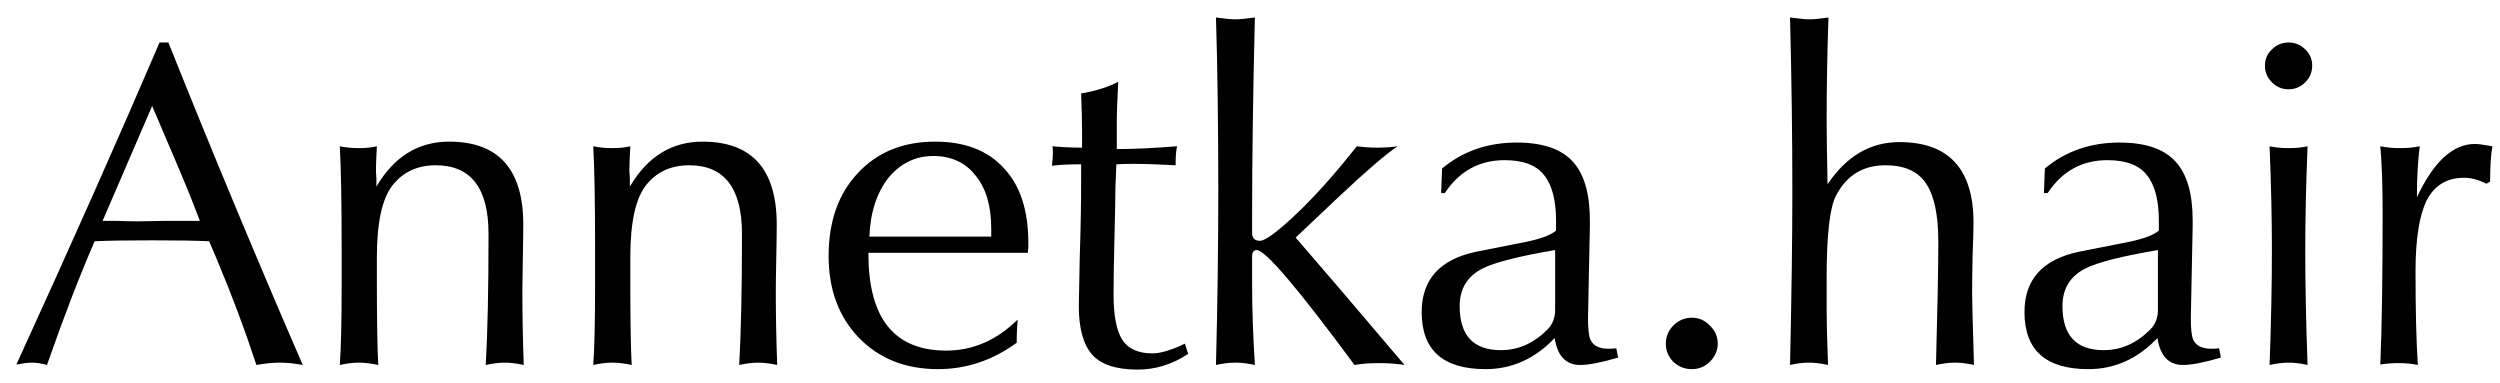 <svg width="137" height="21" viewBox="0 0 137 21" fill="none" xmlns="http://www.w3.org/2000/svg">
<path d="M0.898 19.975C3.895 13.424 6.51 7.542 8.744 2.328H9.227C11.596 8.253 14.051 14.143 16.59 20C16.133 19.915 15.718 19.873 15.346 19.873C14.956 19.873 14.525 19.915 14.051 20C13.425 18.087 12.705 16.166 11.893 14.236L11.461 13.221C10.767 13.187 9.726 13.17 8.338 13.17C6.933 13.17 5.883 13.187 5.189 13.221C4.394 15.032 3.522 17.292 2.574 20C2.286 19.915 2.007 19.873 1.736 19.873C1.55 19.873 1.271 19.907 0.898 19.975ZM5.621 12.104C5.723 12.104 5.985 12.104 6.408 12.104C6.831 12.12 7.212 12.129 7.551 12.129C7.805 12.129 8.312 12.12 9.074 12.104C9.836 12.104 10.462 12.104 10.953 12.104L10.521 10.986C10.301 10.411 9.574 8.684 8.338 5.807L5.621 12.104ZM18.621 20C18.689 19.052 18.723 17.579 18.723 15.582V13.779C18.723 11.139 18.689 9.217 18.621 8.016C18.943 8.083 19.29 8.117 19.662 8.117C20.051 8.117 20.381 8.083 20.652 8.016C20.619 8.625 20.602 9.057 20.602 9.311C20.602 9.412 20.61 9.564 20.627 9.768C20.627 9.971 20.627 10.123 20.627 10.225C21.592 8.583 22.921 7.762 24.613 7.762C27.322 7.762 28.676 9.277 28.676 12.307C28.676 12.73 28.667 13.356 28.65 14.185C28.634 14.998 28.625 15.599 28.625 15.988C28.625 17.241 28.65 18.578 28.701 20C28.312 19.915 27.965 19.873 27.66 19.873C27.355 19.873 27.009 19.915 26.619 20C26.721 18.223 26.771 15.828 26.771 12.815C26.771 10.309 25.807 9.057 23.877 9.057C22.878 9.057 22.091 9.421 21.516 10.148C20.94 10.876 20.652 12.197 20.652 14.109V15.252C20.652 17.554 20.678 19.137 20.729 20C20.339 19.915 19.984 19.873 19.662 19.873C19.357 19.873 19.01 19.915 18.621 20ZM32.51 20C32.578 19.052 32.611 17.579 32.611 15.582V13.779C32.611 11.139 32.578 9.217 32.51 8.016C32.831 8.083 33.178 8.117 33.551 8.117C33.94 8.117 34.27 8.083 34.541 8.016C34.507 8.625 34.49 9.057 34.49 9.311C34.49 9.412 34.499 9.564 34.516 9.768C34.516 9.971 34.516 10.123 34.516 10.225C35.48 8.583 36.809 7.762 38.502 7.762C41.21 7.762 42.565 9.277 42.565 12.307C42.565 12.73 42.556 13.356 42.539 14.185C42.522 14.998 42.514 15.599 42.514 15.988C42.514 17.241 42.539 18.578 42.59 20C42.2 19.915 41.853 19.873 41.549 19.873C41.244 19.873 40.897 19.915 40.508 20C40.609 18.223 40.66 15.828 40.66 12.815C40.66 10.309 39.695 9.057 37.766 9.057C36.767 9.057 35.98 9.421 35.404 10.148C34.829 10.876 34.541 12.197 34.541 14.109V15.252C34.541 17.554 34.566 19.137 34.617 20C34.228 19.915 33.872 19.873 33.551 19.873C33.246 19.873 32.899 19.915 32.51 20ZM47.643 12.967H54.32V12.535C54.32 11.283 54.033 10.309 53.457 9.615C52.898 8.904 52.128 8.549 51.147 8.549C50.182 8.549 49.369 8.938 48.709 9.717C48.049 10.546 47.693 11.63 47.643 12.967ZM55.717 18.781C54.397 19.746 52.958 20.229 51.4 20.229C49.623 20.229 48.176 19.653 47.059 18.502C45.958 17.351 45.408 15.861 45.408 14.033C45.408 12.137 45.941 10.622 47.008 9.488C48.074 8.337 49.488 7.762 51.248 7.762C52.873 7.762 54.126 8.244 55.006 9.209C55.903 10.157 56.352 11.52 56.352 13.297C56.352 13.348 56.352 13.441 56.352 13.576C56.335 13.695 56.326 13.788 56.326 13.855H47.592V13.932C47.592 17.453 49.014 19.213 51.857 19.213C53.313 19.213 54.617 18.646 55.768 17.512C55.734 17.952 55.717 18.273 55.717 18.477V18.781ZM57.647 9.082C57.68 8.777 57.697 8.557 57.697 8.422C57.697 8.371 57.697 8.303 57.697 8.219C57.68 8.117 57.672 8.049 57.672 8.016C58.214 8.066 58.755 8.092 59.297 8.092V7.254C59.297 6.712 59.28 6.001 59.246 5.121C60.042 4.986 60.719 4.774 61.277 4.486C61.227 5.57 61.201 6.238 61.201 6.492V8.168C62.132 8.168 63.232 8.117 64.502 8.016C64.451 8.27 64.426 8.549 64.426 8.854V9.057C63.512 9.006 62.733 8.98 62.09 8.98C61.667 8.98 61.362 8.989 61.176 9.006L61.125 10.275C61.125 10.766 61.108 11.663 61.074 12.967C61.04 14.27 61.023 15.337 61.023 16.166C61.023 17.3 61.184 18.121 61.506 18.629C61.828 19.12 62.378 19.365 63.156 19.365C63.596 19.365 64.189 19.188 64.934 18.832L65.111 19.391C64.248 19.966 63.325 20.254 62.344 20.254C61.176 20.254 60.346 19.983 59.855 19.441C59.365 18.883 59.119 17.994 59.119 16.775C59.119 16.521 59.136 15.633 59.17 14.109C59.221 12.569 59.246 11.156 59.246 9.869V9.006H58.967C58.544 9.006 58.103 9.031 57.647 9.082ZM66.635 20C66.719 16.733 66.762 13.559 66.762 10.479C66.762 6.822 66.719 3.648 66.635 0.957C67.109 1.025 67.464 1.059 67.701 1.059C67.938 1.059 68.294 1.025 68.768 0.957C68.666 5.087 68.615 8.735 68.615 11.9V12.764C68.615 13.051 68.759 13.195 69.047 13.195C69.318 13.195 69.91 12.772 70.824 11.926C71.908 10.927 73.084 9.624 74.353 8.016C74.743 8.066 75.115 8.092 75.471 8.092C75.843 8.092 76.216 8.066 76.588 8.016C75.911 8.473 74.811 9.421 73.287 10.859L71.002 13.018C72.238 14.44 74.227 16.767 76.969 20C76.546 19.932 76.072 19.898 75.547 19.898C75.056 19.898 74.616 19.932 74.227 20C71.129 15.802 69.343 13.703 68.869 13.703C68.7 13.703 68.615 13.822 68.615 14.059V15.48C68.615 16.902 68.666 18.409 68.768 20C68.378 19.915 68.023 19.873 67.701 19.873C67.38 19.873 67.024 19.915 66.635 20ZM85.195 18.527C84.112 19.662 82.851 20.229 81.412 20.229C79.076 20.229 77.908 19.188 77.908 17.105C77.908 15.328 78.89 14.228 80.853 13.805C81.784 13.618 82.724 13.432 83.672 13.246C84.467 13.077 85.001 12.874 85.272 12.637V12.104C85.272 10.969 85.051 10.132 84.611 9.59C84.188 9.048 83.469 8.777 82.453 8.777C81.065 8.777 79.973 9.378 79.178 10.58H78.975L79.025 9.234C80.159 8.286 81.522 7.812 83.113 7.812C84.535 7.812 85.559 8.16 86.186 8.854C86.812 9.531 87.125 10.605 87.125 12.078V12.383L87.023 17.436C87.023 18.011 87.066 18.4 87.15 18.604C87.303 18.942 87.633 19.111 88.141 19.111C88.327 19.111 88.471 19.103 88.572 19.086L88.674 19.594C87.76 19.865 87.066 20 86.592 20C85.813 20 85.348 19.509 85.195 18.527ZM85.221 13.703C83.223 14.042 81.894 14.38 81.234 14.719C80.405 15.142 79.99 15.828 79.99 16.775C79.99 18.384 80.743 19.188 82.25 19.188C83.198 19.188 84.044 18.815 84.789 18.07C85.077 17.783 85.221 17.419 85.221 16.979V13.703ZM91.289 18.832C91.289 18.443 91.424 18.113 91.695 17.842C91.983 17.554 92.322 17.41 92.711 17.41C93.1 17.41 93.43 17.554 93.701 17.842C93.989 18.113 94.133 18.443 94.133 18.832C94.133 19.204 93.989 19.535 93.701 19.822C93.43 20.093 93.1 20.229 92.711 20.229C92.322 20.229 91.983 20.093 91.695 19.822C91.424 19.551 91.289 19.221 91.289 18.832ZM98.094 20C98.178 16.174 98.221 13.001 98.221 10.479C98.221 7.465 98.178 4.292 98.094 0.957C98.602 1.025 98.957 1.059 99.16 1.059C99.414 1.059 99.761 1.025 100.201 0.957C100.133 2.853 100.1 4.74 100.1 6.619C100.1 7.313 100.117 8.473 100.15 10.098C101.183 8.557 102.495 7.787 104.086 7.787C106.794 7.787 108.148 9.26 108.148 12.205C108.148 12.527 108.132 13.128 108.098 14.008C108.081 14.871 108.072 15.574 108.072 16.115C108.072 16.437 108.106 17.732 108.174 20C107.801 19.915 107.454 19.873 107.133 19.873C106.828 19.873 106.481 19.915 106.092 20C106.176 16.902 106.219 14.651 106.219 13.246C106.219 11.79 105.999 10.732 105.559 10.072C105.118 9.395 104.374 9.057 103.324 9.057C102.089 9.057 101.183 9.615 100.607 10.732C100.269 11.393 100.1 12.891 100.1 15.227V17.029C100.1 17.639 100.125 18.629 100.176 20C99.787 19.915 99.431 19.873 99.109 19.873C98.805 19.873 98.466 19.915 98.094 20ZM118.229 18.527C117.145 19.662 115.884 20.229 114.445 20.229C112.109 20.229 110.941 19.188 110.941 17.105C110.941 15.328 111.923 14.228 113.887 13.805C114.818 13.618 115.757 13.432 116.705 13.246C117.501 13.077 118.034 12.874 118.305 12.637V12.104C118.305 10.969 118.085 10.132 117.645 9.59C117.221 9.048 116.502 8.777 115.486 8.777C114.098 8.777 113.007 9.378 112.211 10.58H112.008L112.059 9.234C113.193 8.286 114.555 7.812 116.146 7.812C117.568 7.812 118.592 8.16 119.219 8.854C119.845 9.531 120.158 10.605 120.158 12.078V12.383L120.057 17.436C120.057 18.011 120.099 18.4 120.184 18.604C120.336 18.942 120.666 19.111 121.174 19.111C121.36 19.111 121.504 19.103 121.605 19.086L121.707 19.594C120.793 19.865 120.099 20 119.625 20C118.846 20 118.381 19.509 118.229 18.527ZM118.254 13.703C116.257 14.042 114.928 14.38 114.268 14.719C113.438 15.142 113.023 15.828 113.023 16.775C113.023 18.384 113.777 19.188 115.283 19.188C116.231 19.188 117.077 18.815 117.822 18.07C118.11 17.783 118.254 17.419 118.254 16.979V13.703ZM124.119 3.598C124.119 3.242 124.246 2.946 124.5 2.709C124.754 2.455 125.059 2.328 125.414 2.328C125.77 2.328 126.074 2.455 126.328 2.709C126.582 2.946 126.709 3.242 126.709 3.598C126.709 3.953 126.582 4.258 126.328 4.512C126.074 4.766 125.77 4.893 125.414 4.893C125.059 4.893 124.754 4.766 124.5 4.512C124.246 4.258 124.119 3.953 124.119 3.598ZM124.373 20C124.458 17.681 124.5 15.582 124.5 13.703C124.5 11.977 124.458 10.081 124.373 8.016C124.695 8.083 125.042 8.117 125.414 8.117C125.82 8.117 126.167 8.083 126.455 8.016C126.37 10.098 126.328 11.993 126.328 13.703C126.328 15.582 126.37 17.681 126.455 20C126.083 19.915 125.736 19.873 125.414 19.873C125.109 19.873 124.762 19.915 124.373 20ZM130.441 19.975C130.526 17.977 130.568 15.218 130.568 11.697C130.568 10.157 130.526 8.93 130.441 8.016C130.78 8.083 131.144 8.117 131.533 8.117C131.923 8.117 132.278 8.083 132.6 8.016C132.498 8.828 132.447 9.759 132.447 10.809C133.361 8.862 134.419 7.889 135.621 7.889C135.807 7.889 136.129 7.931 136.586 8.016C136.501 8.456 136.459 9.099 136.459 9.945L136.256 10.072C135.833 9.852 135.426 9.742 135.037 9.742C134.089 9.742 133.404 10.157 132.98 10.986C132.574 11.816 132.371 13.111 132.371 14.871C132.371 17.021 132.413 18.73 132.498 20C132.176 19.932 131.812 19.898 131.406 19.898C131.102 19.898 130.78 19.924 130.441 19.975Z" fill="black"/>
</svg>
